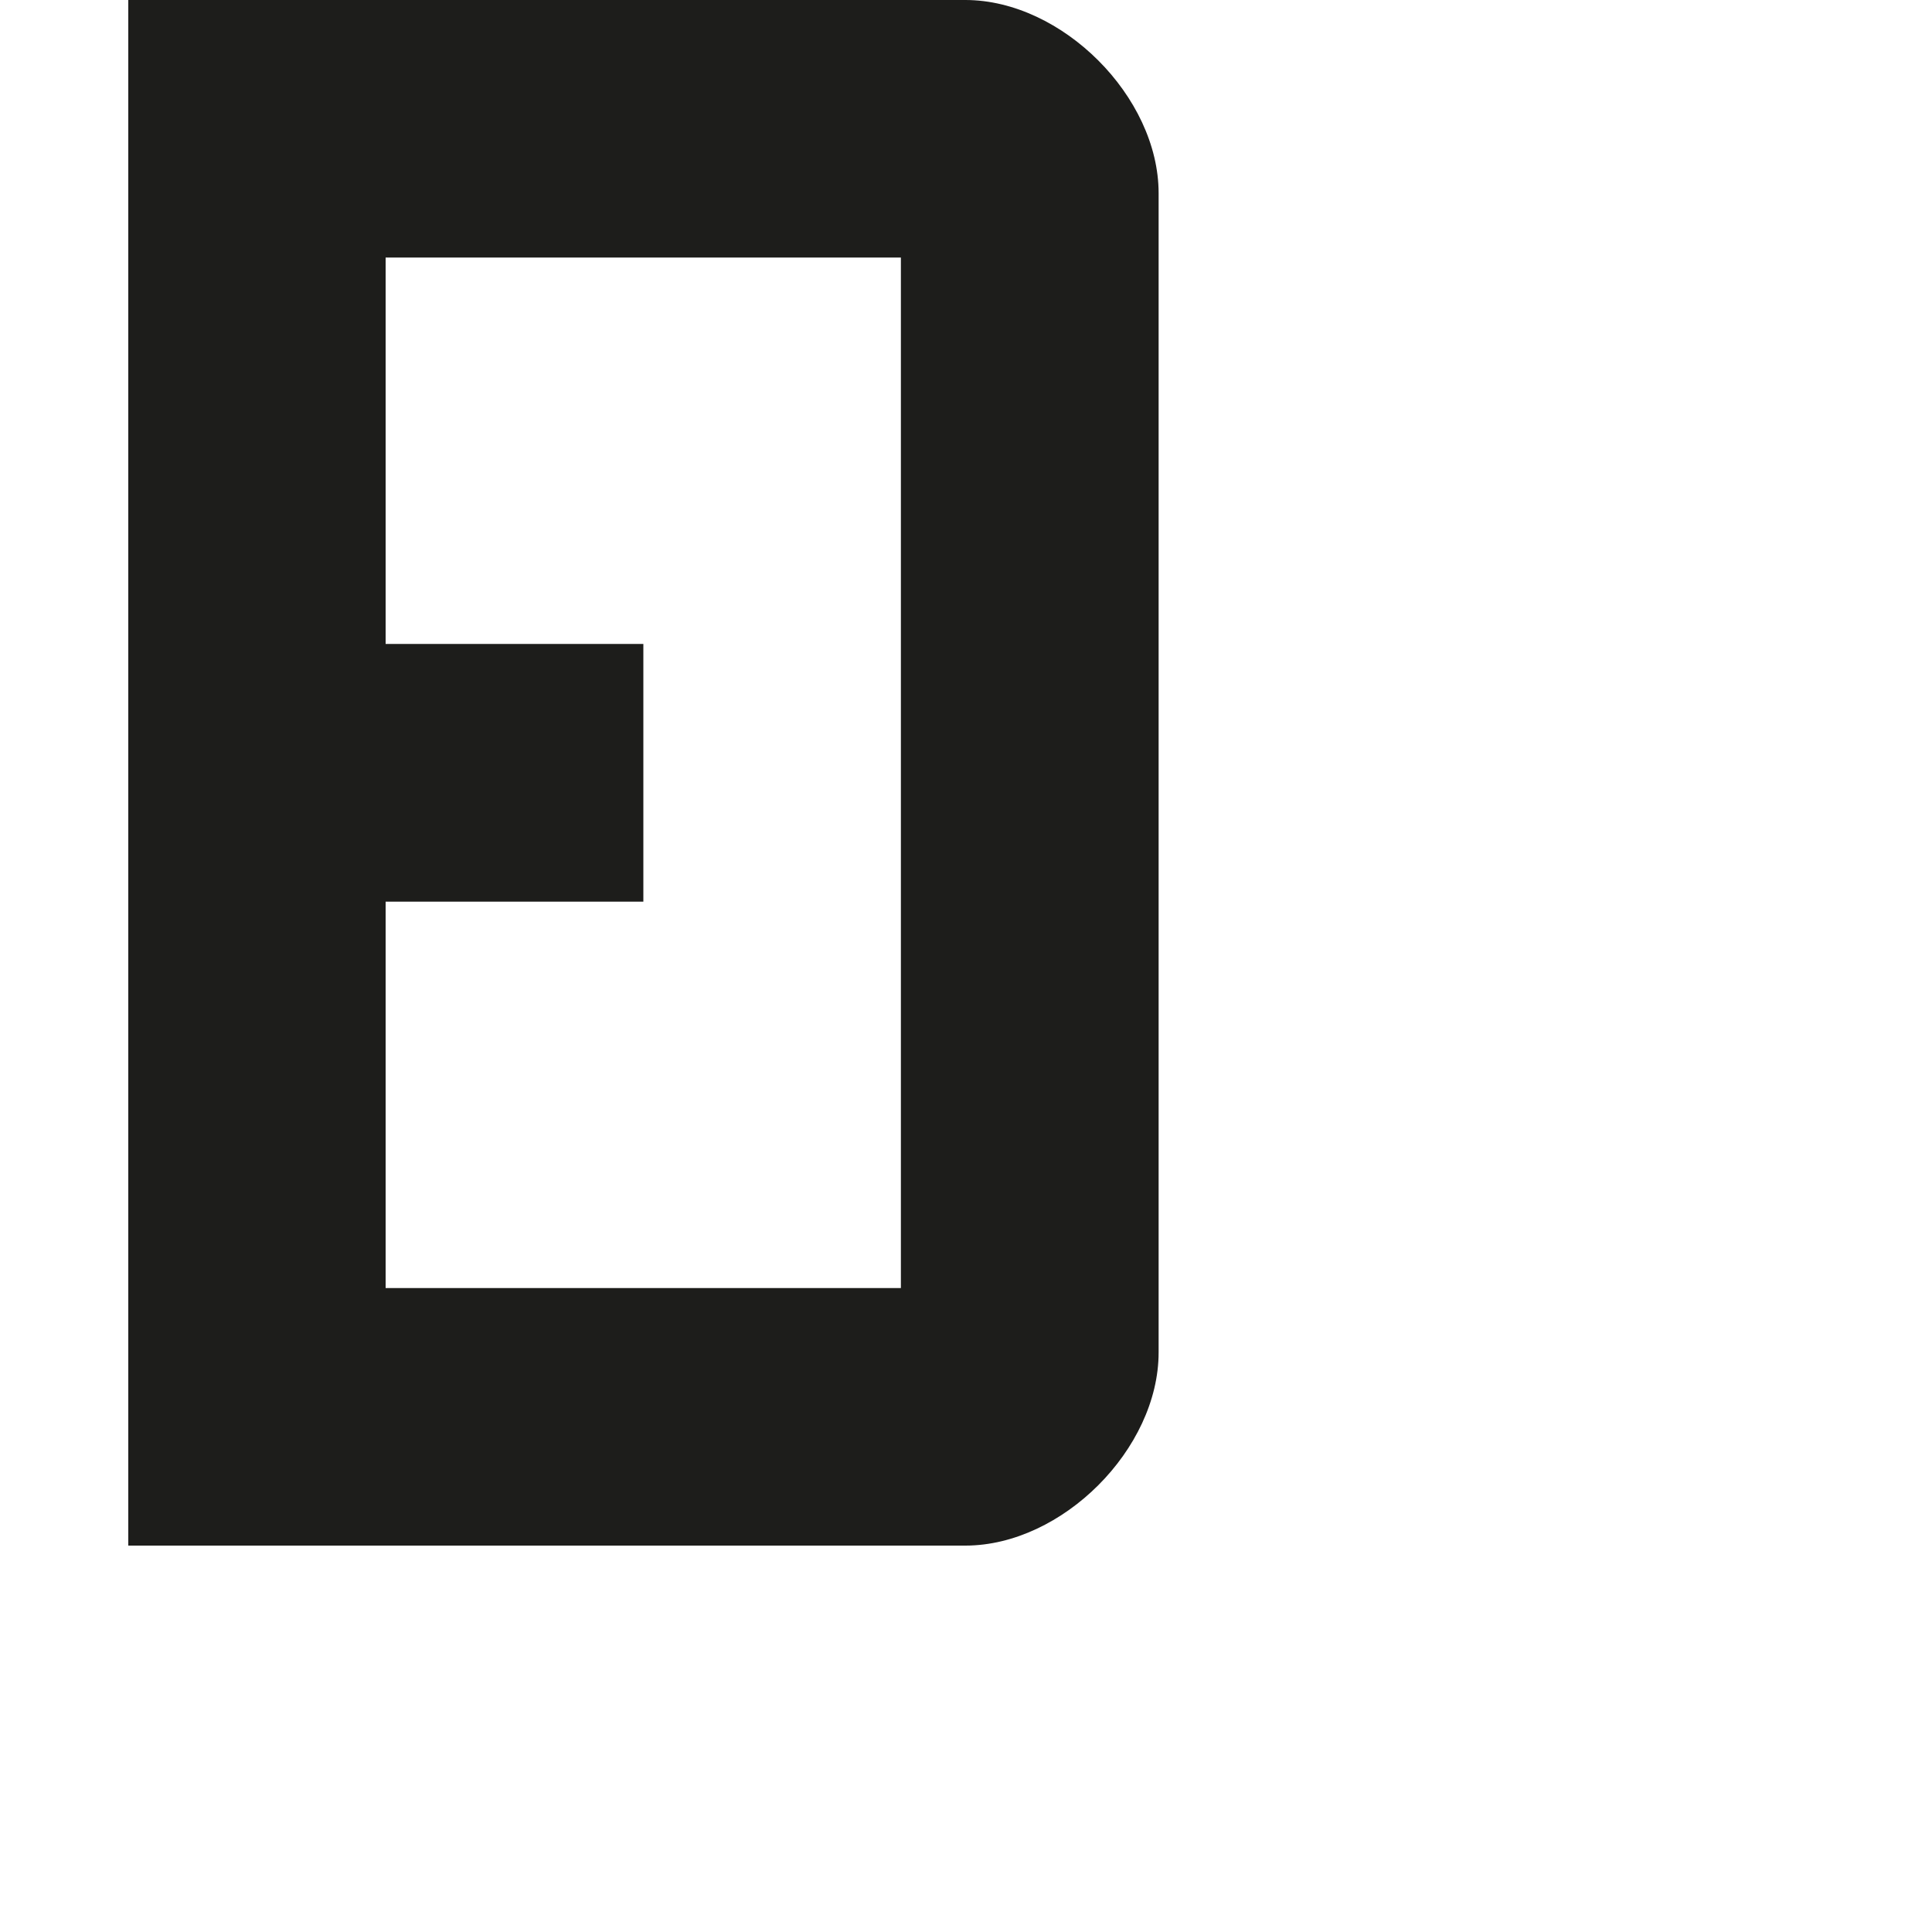 <?xml version="1.0" encoding="utf-8"?>
<!-- Generator: Adobe Illustrator 19.2.1, SVG Export Plug-In . SVG Version: 6.00 Build 0)  -->
<svg version="1.1" id="Calque_1" xmlns="http://www.w3.org/2000/svg" xmlns:xlink="http://www.w3.org/1999/xlink" x="0px" y="0px"
	 viewBox="0 0 1000 1000" style="enable-background:new 0 0 1000 1000;" xml:space="preserve">
<style type="text/css">
	.st0{fill:#1D1D1B;}
</style>
<path class="st0" d="M499.8,0L66.5,0h-0.1v800h0.1h433.3v0c50-0.1,99.9-50,99.9-100V100C599.7,50,549.7,0.1,499.8,0z M466.3,666.7
	H199.6v-200H333V333.3H199.6v-200h266.7V666.7z"/>
</svg>
